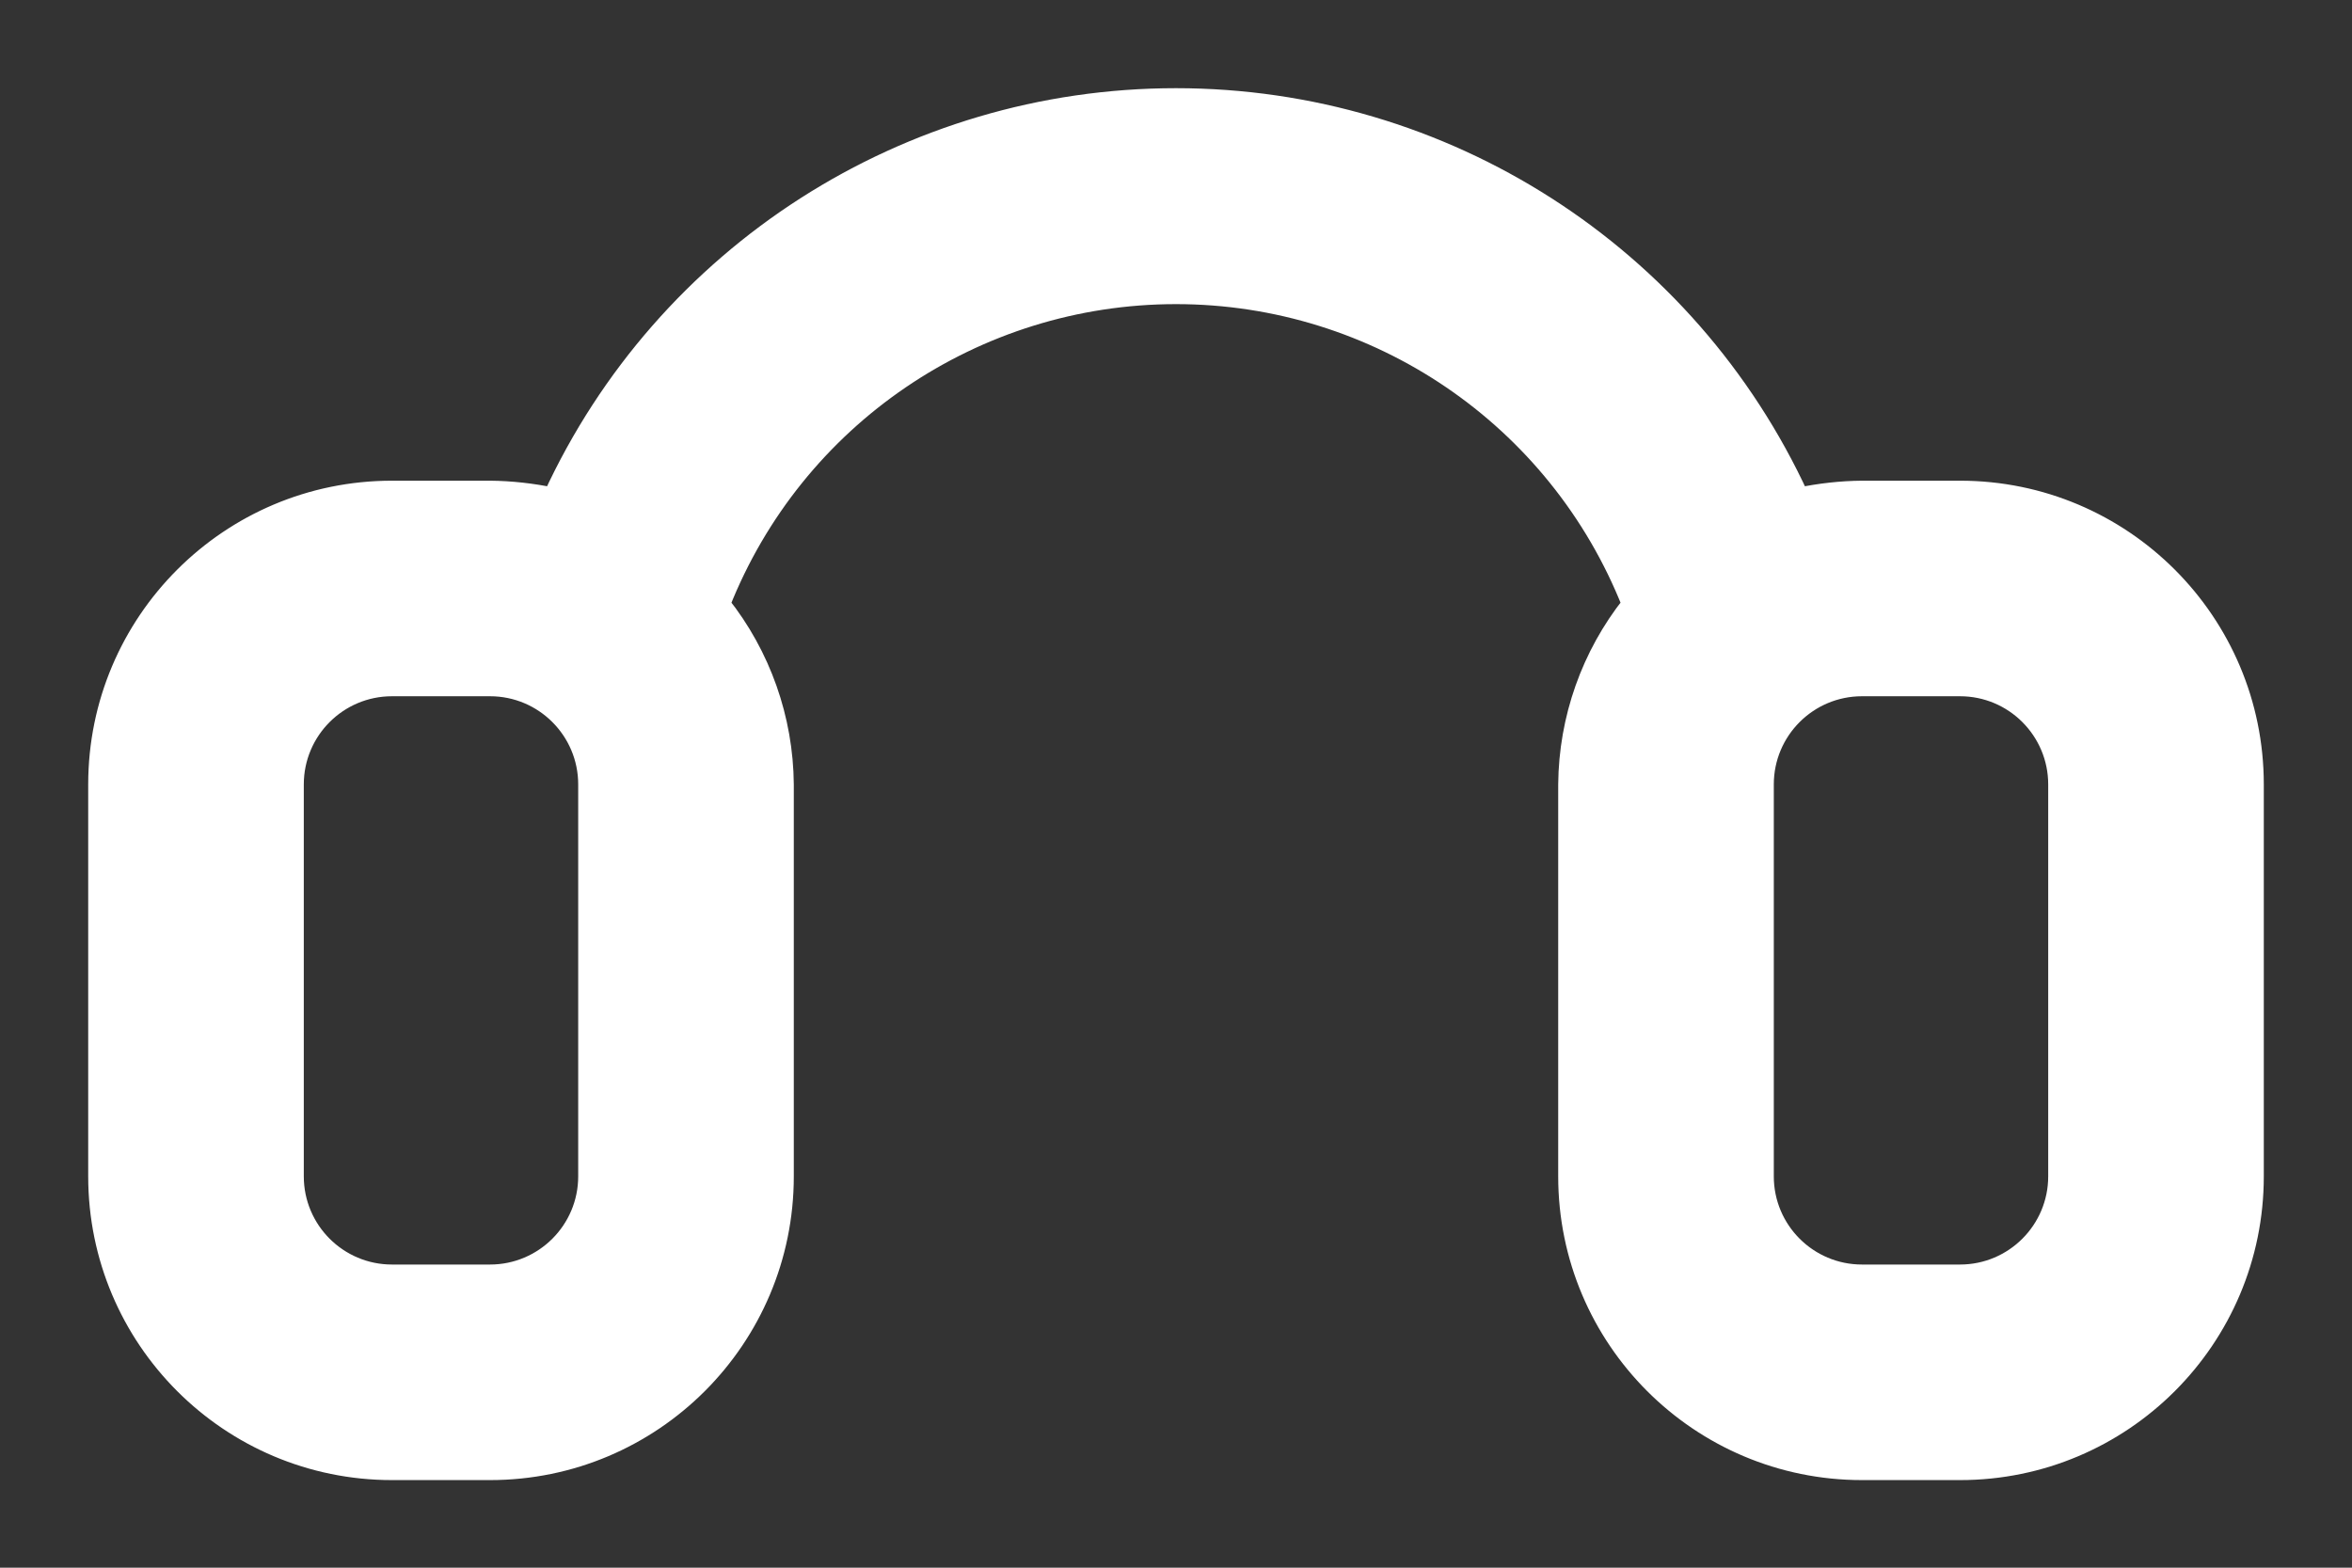 <svg width="24" height="16" viewBox="0 0 24 16" fill="none" xmlns="http://www.w3.org/2000/svg">
<rect x="0" y="0" width="24" height="16" fill="#333333" stroke="none"/>
<path fill-rule="evenodd" clip-rule="evenodd" d="M20 5.006H19C18.785 5.008 18.57 5.032 18.36 5.076C17.218 2.592 14.734 1 12 1C9.266 1 6.782 2.592 5.64 5.076C5.429 5.032 5.215 5.008 5 5.006H4C2.343 5.006 1 6.349 1 8.006V12.006C1 13.663 2.343 15.006 4 15.006H5C6.657 15.006 8 13.663 8 12.006V8.006C7.994 7.337 7.766 6.69 7.35 6.166C8.104 4.257 9.948 3.004 12 3.004C14.052 3.004 15.896 4.257 16.65 6.166C16.234 6.69 16.006 7.337 16 8.006V12.006C16 13.663 17.343 15.006 19 15.006H20C21.657 15.006 23 13.663 23 12.006V8.006C23 6.349 21.657 5.006 20 5.006ZM6 12.006C6 12.558 5.552 13.006 5 13.006H4C3.448 13.006 3 12.558 3 12.006V8.006C3 7.454 3.448 7.006 4 7.006H5C5.552 7.006 6 7.454 6 8.006V12.006ZM20 13.006C20.552 13.006 21 12.558 21 12.006V8.006C21 7.454 20.552 7.006 20 7.006H19C18.448 7.006 18 7.454 18 8.006V12.006C18 12.558 18.448 13.006 19 13.006H20Z" fill="white"/>
<path d="M19 5.006V4.906L18.999 4.906L19 5.006ZM18.36 5.076L18.269 5.118L18.302 5.19L18.381 5.174L18.36 5.076ZM5.64 5.076L5.619 5.174L5.698 5.19L5.731 5.118L5.64 5.076ZM5 5.006L5.001 4.906H5V5.006ZM8 8.006H8.1L8.1 8.005L8 8.006ZM7.35 6.166L7.257 6.129L7.236 6.183L7.272 6.228L7.35 6.166ZM16.65 6.166L16.728 6.228L16.764 6.183L16.743 6.129L16.65 6.166ZM16 8.006L15.9 8.005V8.006H16ZM19 5.106H20V4.906H19V5.106ZM18.381 5.174C18.585 5.131 18.793 5.108 19.001 5.106L18.999 4.906C18.777 4.908 18.556 4.933 18.34 4.978L18.381 5.174ZM12 1.1C14.695 1.1 17.143 2.669 18.269 5.118L18.451 5.034C17.292 2.515 14.773 0.9 12 0.9V1.1ZM5.731 5.118C6.857 2.669 9.305 1.1 12 1.1V0.9C9.227 0.9 6.708 2.515 5.549 5.034L5.731 5.118ZM4.999 5.106C5.207 5.108 5.415 5.131 5.619 5.174L5.661 4.978C5.444 4.933 5.223 4.908 5.001 4.906L4.999 5.106ZM4 5.106H5V4.906H4V5.106ZM1.1 8.006C1.1 6.404 2.398 5.106 4 5.106V4.906C2.288 4.906 0.9 6.294 0.9 8.006H1.1ZM1.1 12.006V8.006H0.9V12.006H1.1ZM4 14.906C2.398 14.906 1.1 13.607 1.1 12.006H0.9C0.9 13.718 2.288 15.106 4 15.106V14.906ZM5 14.906H4V15.106H5V14.906ZM7.9 12.006C7.9 13.607 6.602 14.906 5 14.906V15.106C6.712 15.106 8.1 13.718 8.1 12.006H7.9ZM7.9 8.006V12.006H8.1V8.006H7.9ZM7.272 6.228C7.673 6.734 7.895 7.36 7.9 8.007L8.1 8.005C8.094 7.314 7.858 6.645 7.428 6.104L7.272 6.228ZM12 2.904C9.907 2.904 8.026 4.183 7.257 6.129L7.443 6.203C8.182 4.332 9.989 3.104 12 3.104V2.904ZM16.743 6.129C15.974 4.183 14.093 2.904 12 2.904V3.104C14.011 3.104 15.818 4.332 16.557 6.203L16.743 6.129ZM16.1 8.007C16.105 7.36 16.326 6.734 16.728 6.228L16.572 6.104C16.142 6.645 15.906 7.314 15.9 8.005L16.1 8.007ZM16.1 12.006V8.006H15.9V12.006H16.1ZM19 14.906C17.398 14.906 16.1 13.607 16.1 12.006H15.9C15.9 13.718 17.288 15.106 19 15.106V14.906ZM20 14.906H19V15.106H20V14.906ZM22.9 12.006C22.9 13.607 21.602 14.906 20 14.906V15.106C21.712 15.106 23.1 13.718 23.1 12.006H22.9ZM22.9 8.006V12.006H23.1V8.006H22.9ZM20 5.106C21.602 5.106 22.9 6.404 22.9 8.006H23.1C23.1 6.294 21.712 4.906 20 4.906V5.106ZM5 13.106C5.608 13.106 6.1 12.613 6.1 12.006H5.9C5.9 12.503 5.497 12.906 5 12.906V13.106ZM4 13.106H5V12.906H4V13.106ZM2.9 12.006C2.9 12.613 3.392 13.106 4 13.106V12.906C3.503 12.906 3.1 12.503 3.1 12.006H2.9ZM2.9 8.006V12.006H3.1V8.006H2.9ZM4 6.906C3.392 6.906 2.9 7.398 2.9 8.006H3.1C3.1 7.509 3.503 7.106 4 7.106V6.906ZM5 6.906H4V7.106H5V6.906ZM6.1 8.006C6.1 7.398 5.608 6.906 5 6.906V7.106C5.497 7.106 5.9 7.509 5.9 8.006H6.1ZM6.1 12.006V8.006H5.9V12.006H6.1ZM20.9 12.006C20.9 12.503 20.497 12.906 20 12.906V13.106C20.608 13.106 21.1 12.613 21.1 12.006H20.9ZM20.9 8.006V12.006H21.1V8.006H20.9ZM20 7.106C20.497 7.106 20.9 7.509 20.9 8.006H21.1C21.1 7.398 20.608 6.906 20 6.906V7.106ZM19 7.106H20V6.906H19V7.106ZM18.1 8.006C18.1 7.509 18.503 7.106 19 7.106V6.906C18.392 6.906 17.9 7.398 17.9 8.006H18.1ZM18.1 12.006V8.006H17.9V12.006H18.1ZM19 12.906C18.503 12.906 18.1 12.503 18.1 12.006H17.9C17.9 12.613 18.392 13.106 19 13.106V12.906ZM20 12.906H19V13.106H20V12.906Z" fill="white"/>
</svg>
